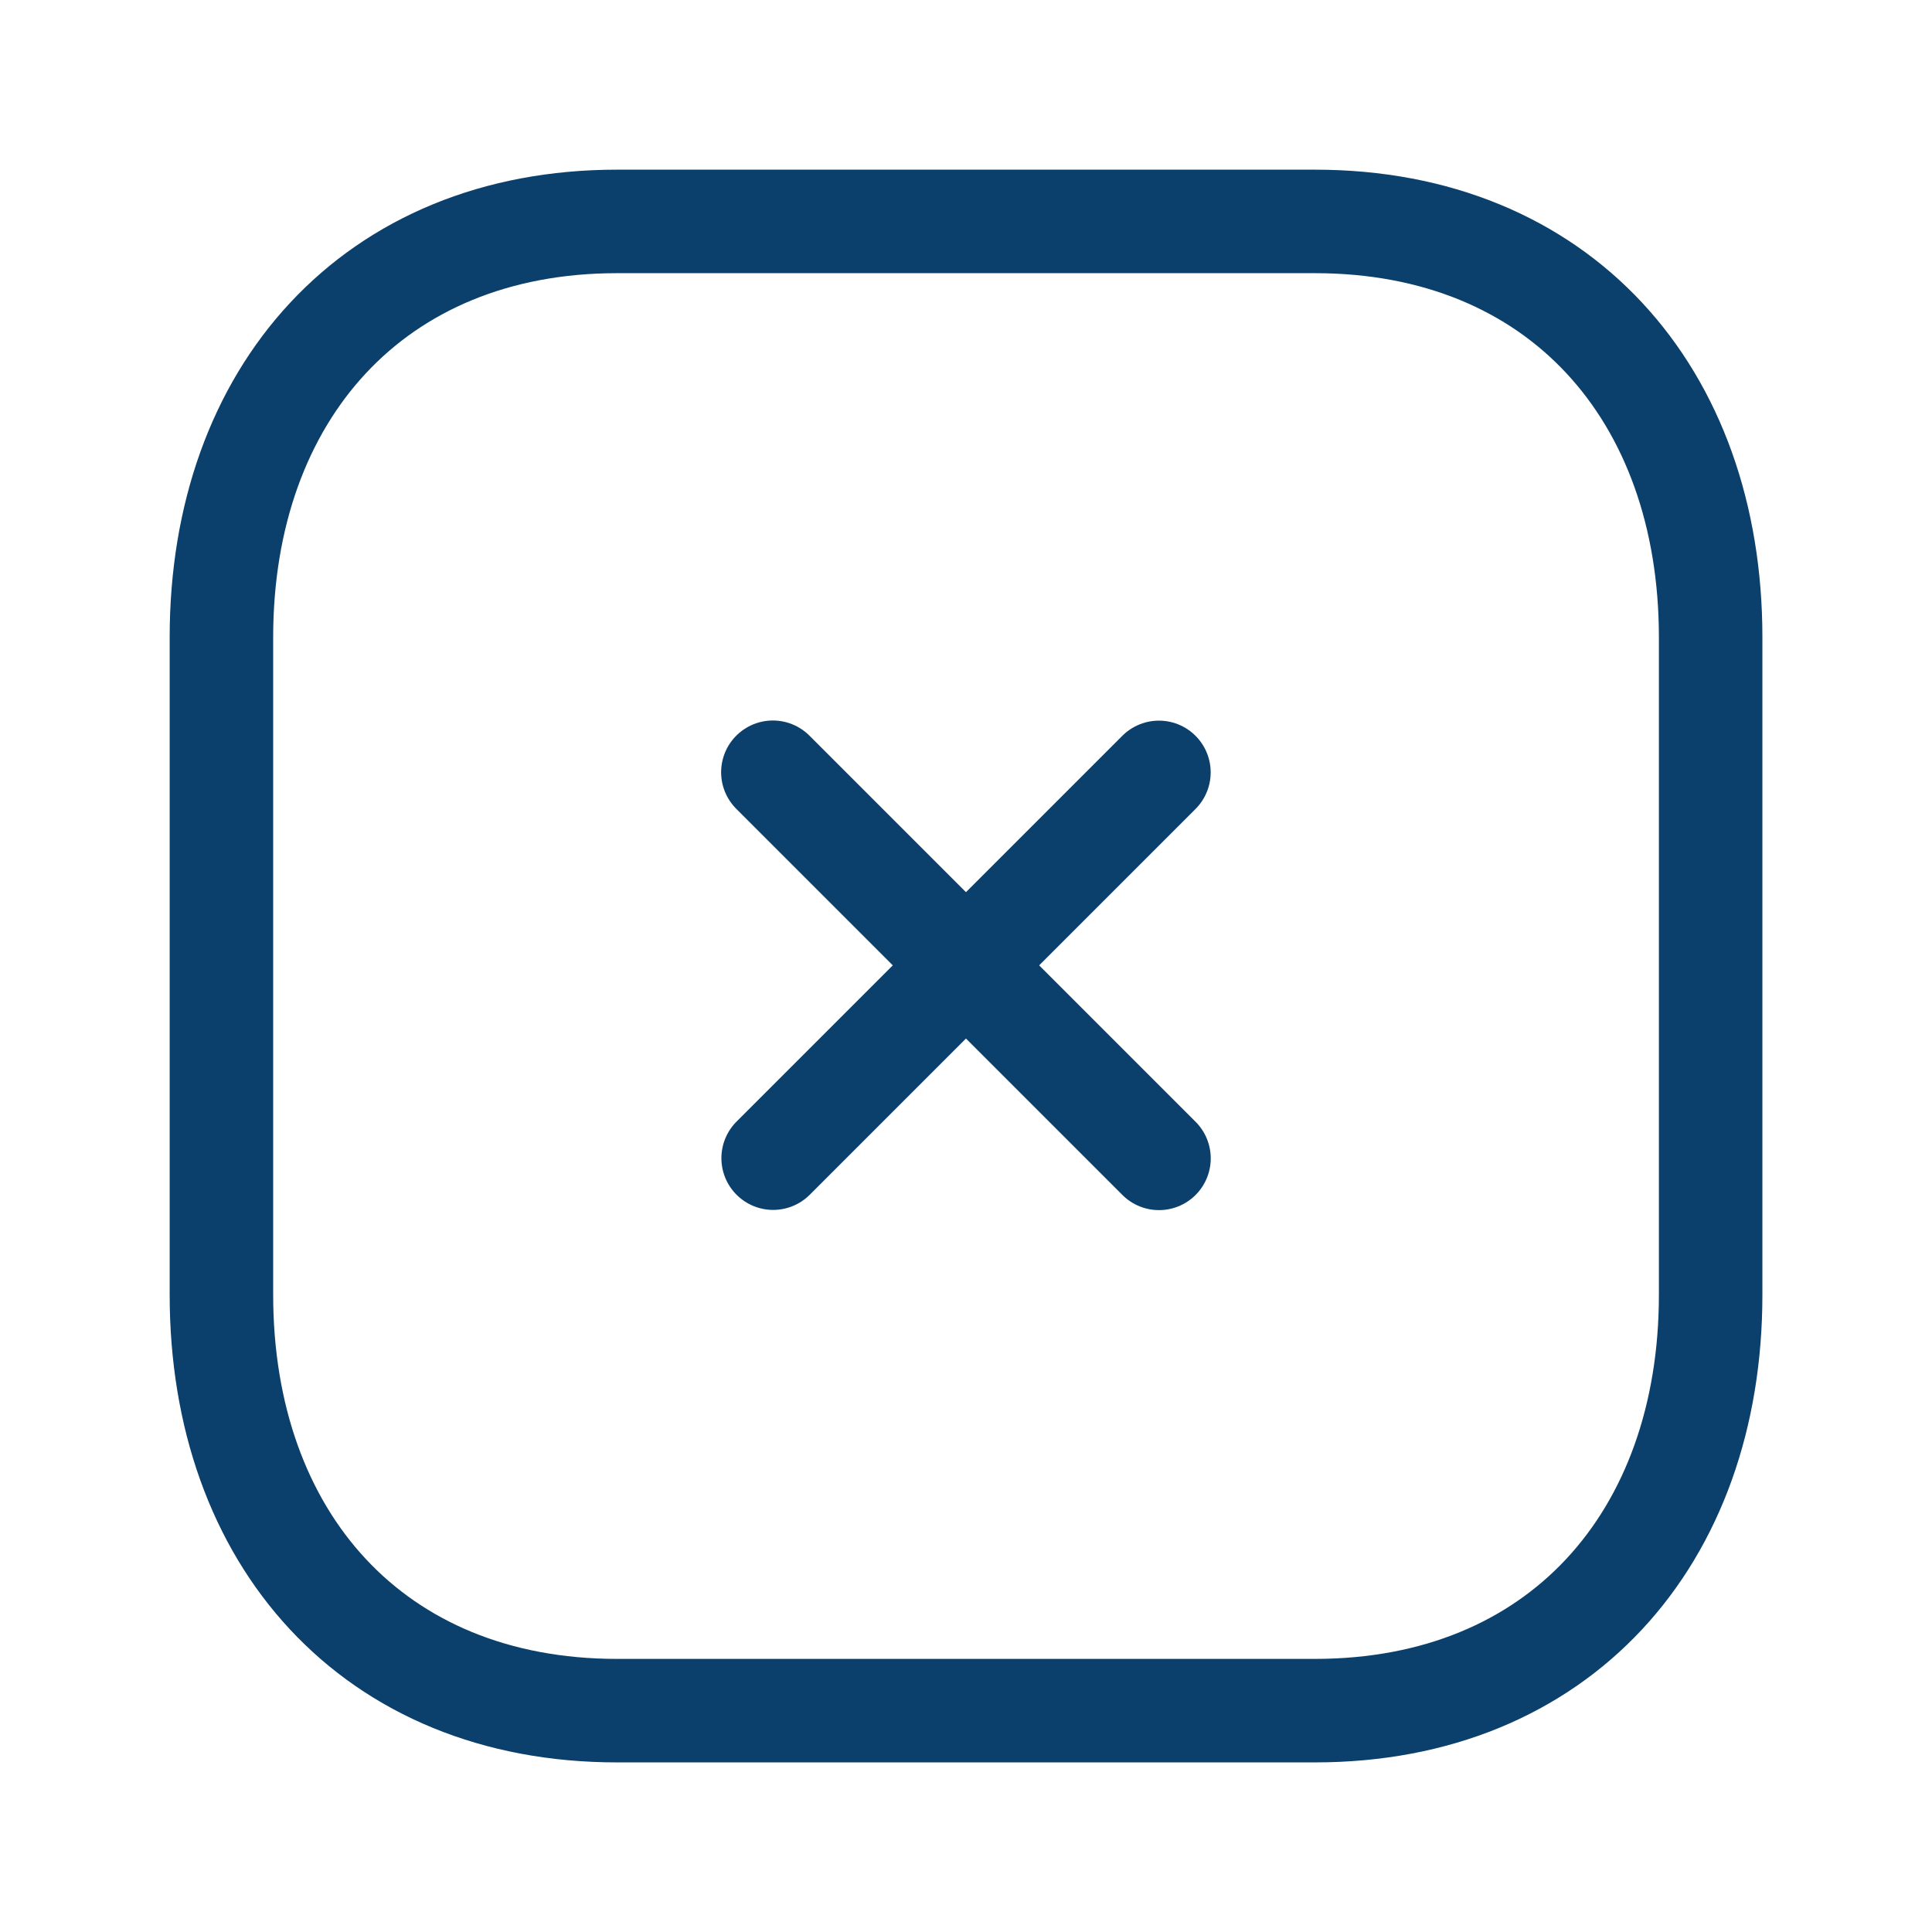 <svg width="28" height="28" viewBox="0 0 28 28" fill="none" xmlns="http://www.w3.org/2000/svg">
<g id="Iconly/Light/Close Square">
<g id="Close Square">
<path id="Stroke 1" d="M16.796 11.194L11.205 16.785" stroke="#0A406B" stroke-width="1.5" stroke-linecap="round" stroke-linejoin="round"/>
<path id="Stroke 2" d="M16.797 16.788L11.201 11.192" stroke="#0A406B" stroke-width="1.5" stroke-linecap="round" stroke-linejoin="round"/>
<path id="Stroke 3" fill-rule="evenodd" clip-rule="evenodd" d="M19.057 3.209H8.943C5.419 3.209 3.209 5.704 3.209 9.236V18.765C3.209 22.296 5.408 24.792 8.943 24.792H19.056C22.592 24.792 24.792 22.296 24.792 18.765V9.236C24.792 5.704 22.592 3.209 19.057 3.209Z" stroke="#0A406B" stroke-width="1.5" stroke-linecap="round" stroke-linejoin="round"/>
</g>
</g>
</svg>
